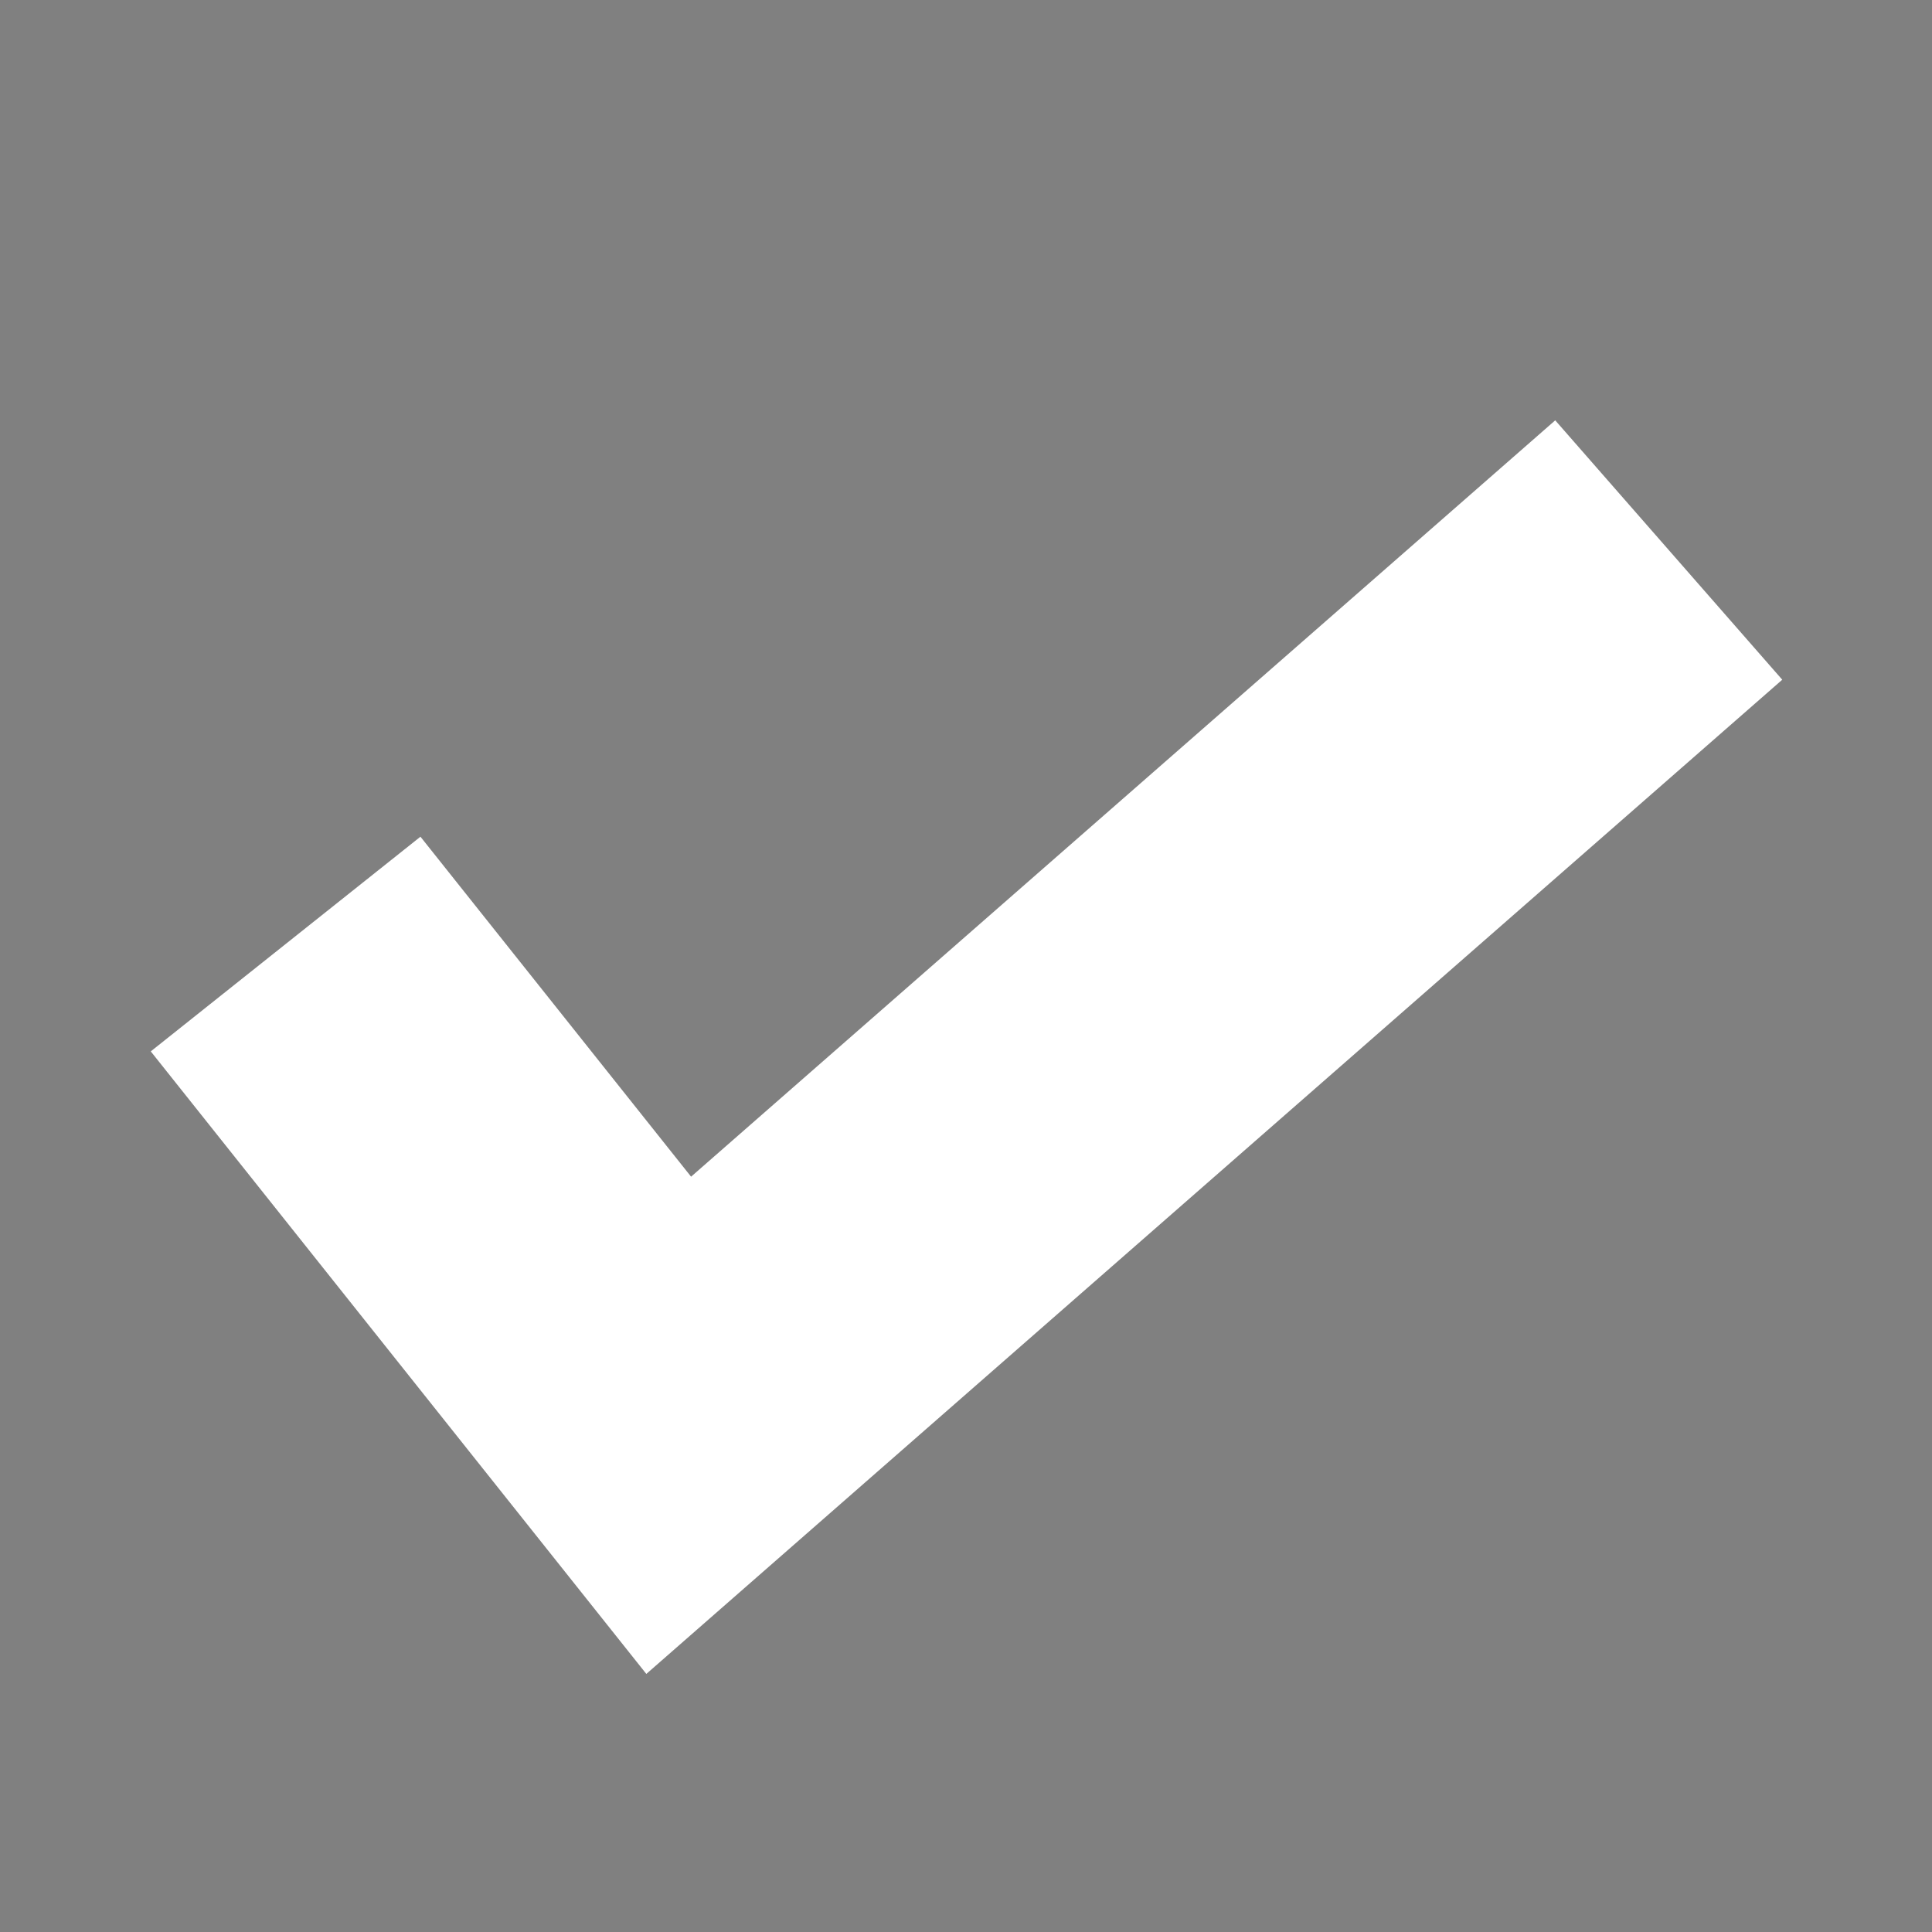 <svg xmlns="http://www.w3.org/2000/svg" viewBox="0 0 11.21 11.21"><rect x="0" y="0" width="11.21" height="11.21" fill="#333333" stroke="none"/><defs><style>.cls-1{fill:gray;stroke:gray;}.cls-1,.cls-2{stroke-miterlimit:10;}.cls-2{fill:none;stroke:#fff;stroke-linecap:square;stroke-width:2px;}</style></defs><title>checkbox</title><g id="Layer_2" data-name="Layer 2"><g id="EmptyCategories"><g id="checkmark"><rect class="cls-1" x="0.5" y="0.5" width="10.21" height="10.21"/><polyline class="cls-2" points="2.28 6.26 3.88 8.27 8.93 3.85"/></g></g></g></svg>